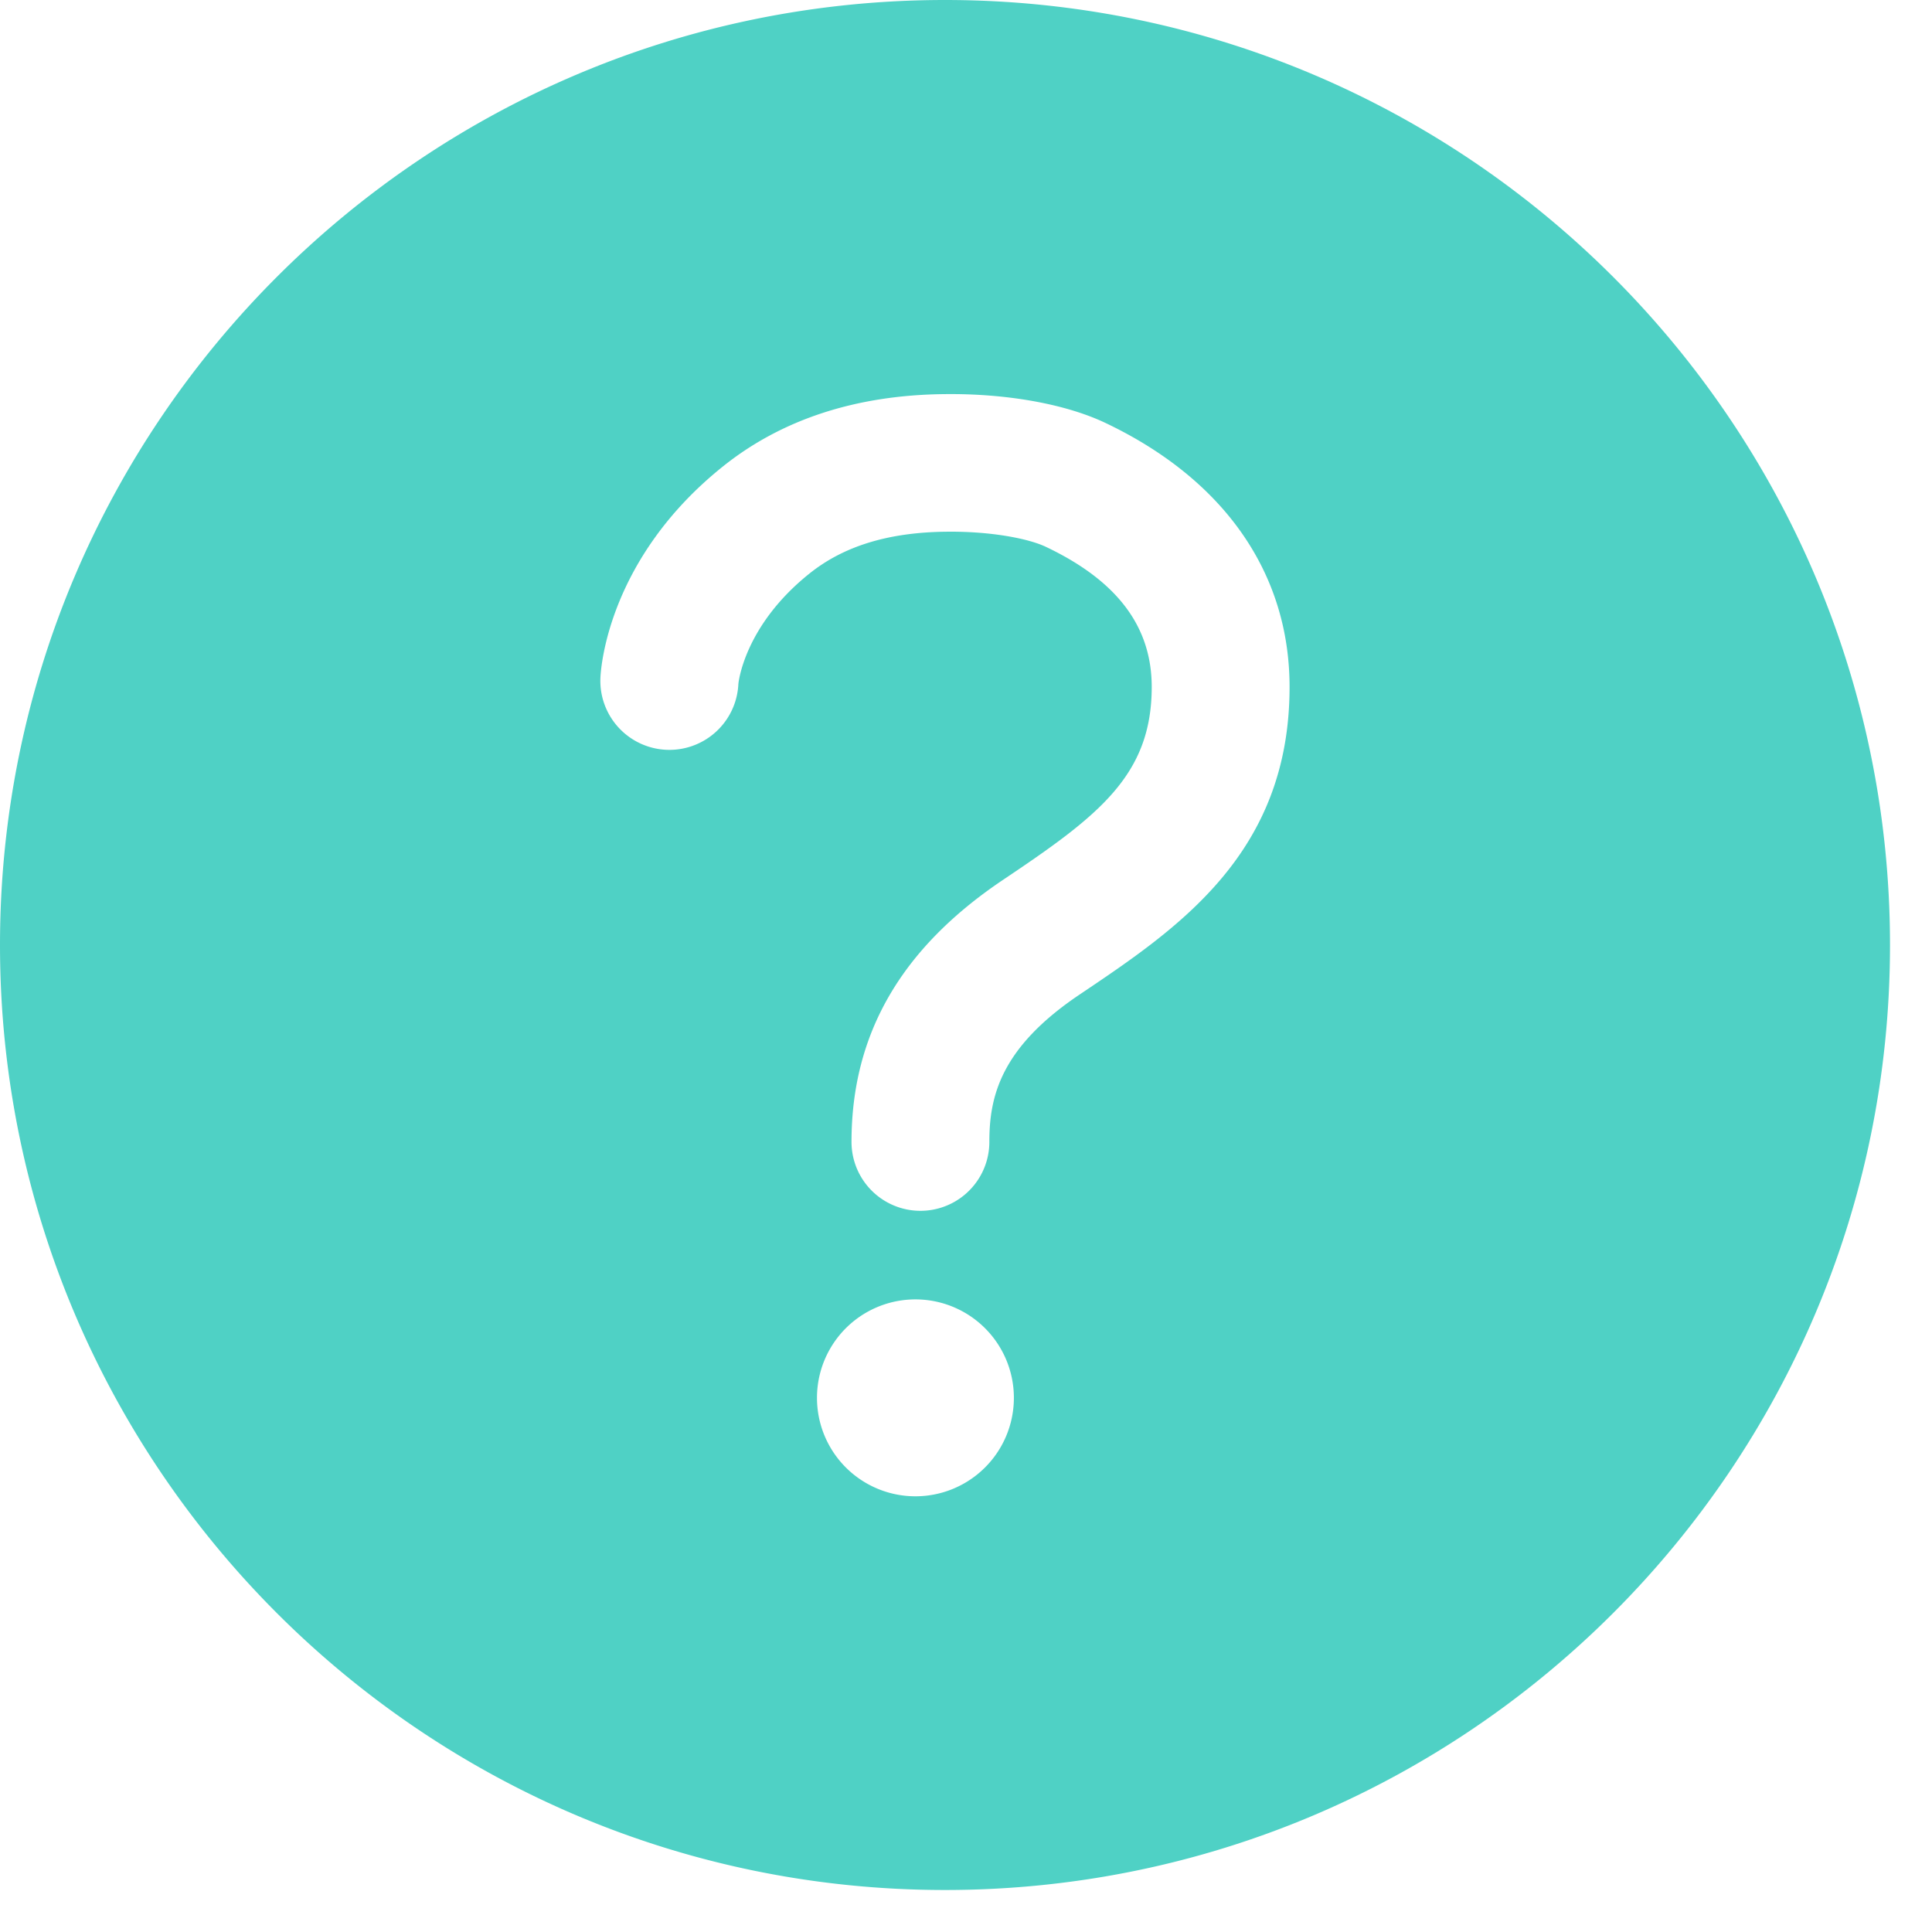 <svg width="23" height="23" fill="none" xmlns="http://www.w3.org/2000/svg">
    <path d="M11.25 0C5.04 0 0 5.04 0 11.25S5.04 22.5 11.25 22.5 22.5 17.46 22.5 11.25 17.46 0 11.25 0zm-.352 17.813a1.172 1.172 0 110-2.344 1.172 1.172 0 010 2.344zm1.96-5.977c-.95.637-1.08 1.222-1.08 1.758a.82.82 0 11-1.641 0c0-1.284.59-2.305 1.806-3.121 1.13-.758 1.768-1.239 1.768-2.295 0-.718-.41-1.264-1.26-1.668-.199-.095-.644-.187-1.191-.18-.687.008-1.22.172-1.63.503-.775.623-.84 1.302-.84 1.312a.821.821 0 11-1.642-.08c.007-.142.106-1.425 1.452-2.507.698-.562 1.585-.854 2.636-.866.745-.01 1.444.117 1.918.34 1.418.672 2.198 1.79 2.198 3.146 0 1.982-1.325 2.872-2.494 3.658z" fill="#4FD1C5"/>
</svg>